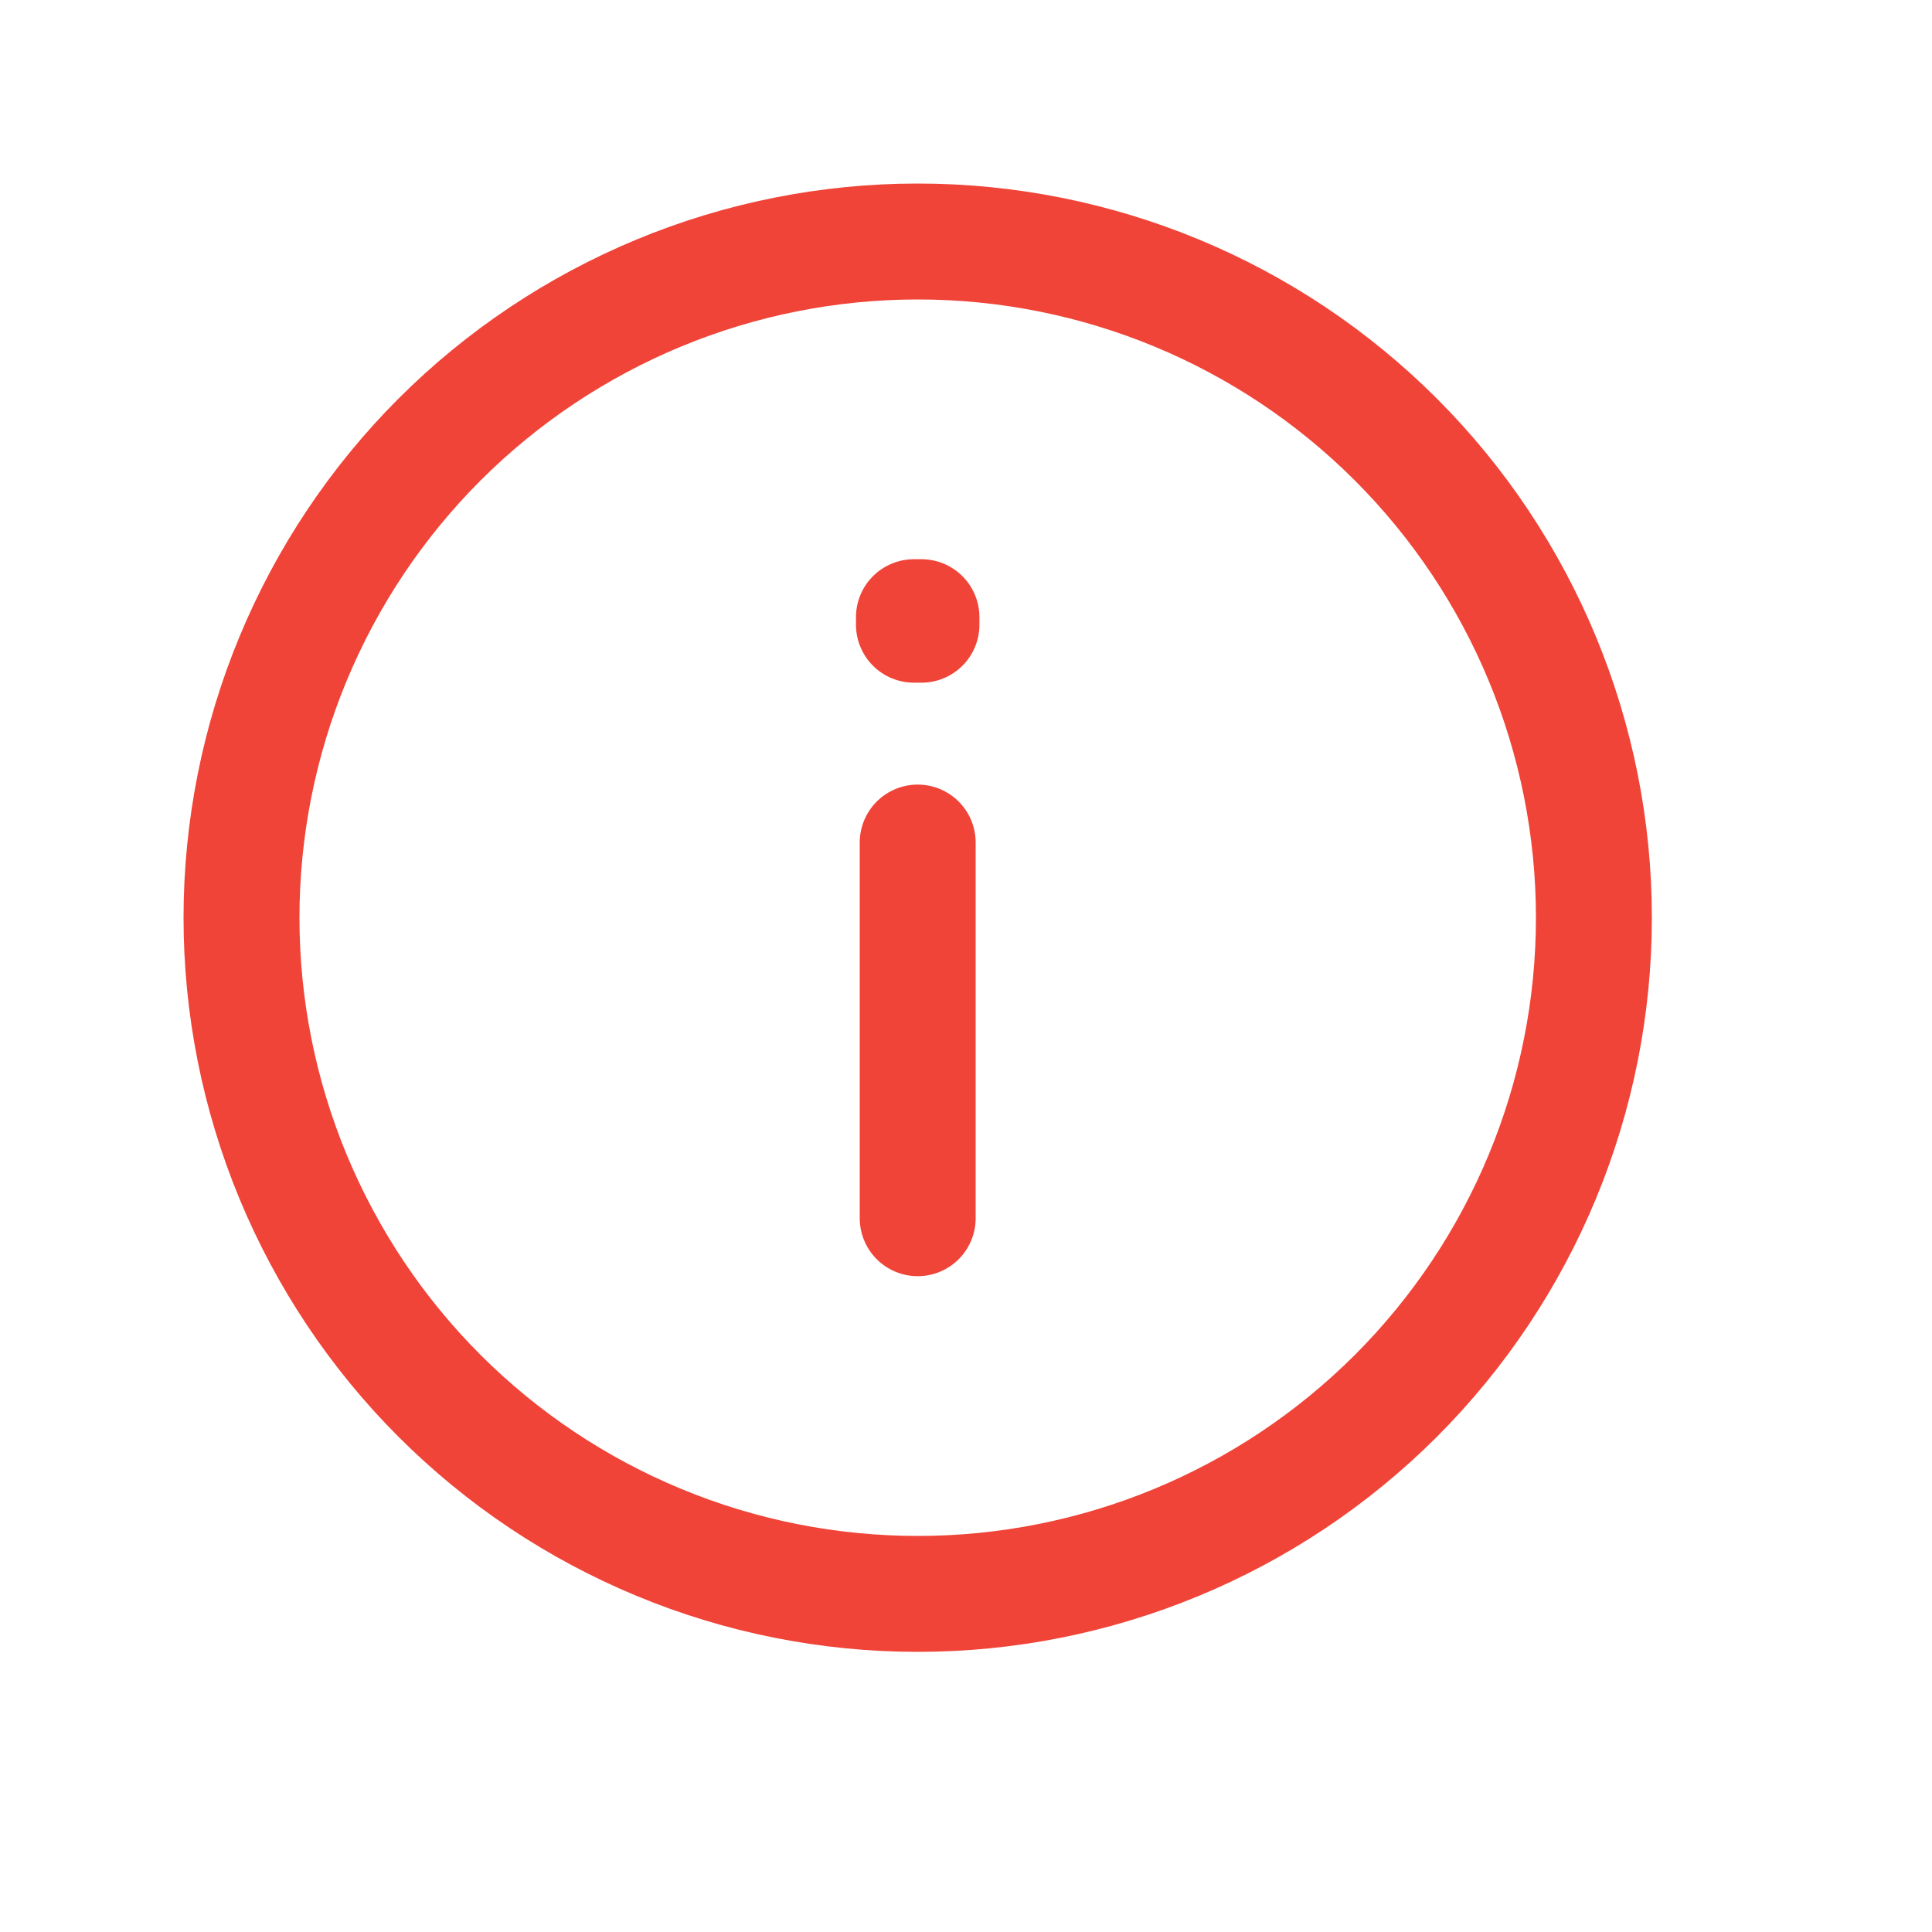 <svg width="20" height="20" viewBox="0 0 20 20" fill="none" xmlns="http://www.w3.org/2000/svg">
<g id="ci:info">
<path id="Vector" d="M9.5 8.722V12.611M9.5 16.5C8.581 16.5 7.67 16.319 6.821 15.967C5.972 15.615 5.2 15.1 4.55 14.45C3.9 13.8 3.385 13.028 3.033 12.179C2.681 11.329 2.5 10.419 2.5 9.5C2.5 8.581 2.681 7.67 3.033 6.821C3.385 5.972 3.9 5.2 4.55 4.55C5.2 3.9 5.972 3.385 6.821 3.033C7.67 2.681 8.581 2.5 9.5 2.5C11.357 2.5 13.137 3.237 14.45 4.55C15.762 5.863 16.5 7.643 16.5 9.5C16.5 11.357 15.762 13.137 14.45 14.45C13.137 15.762 11.357 16.5 9.5 16.5ZM9.539 6.389V6.467H9.461V6.389H9.539Z" stroke="#F04438" stroke-width="1.2" stroke-linecap="round" stroke-linejoin="round"/>
</g>
</svg>
